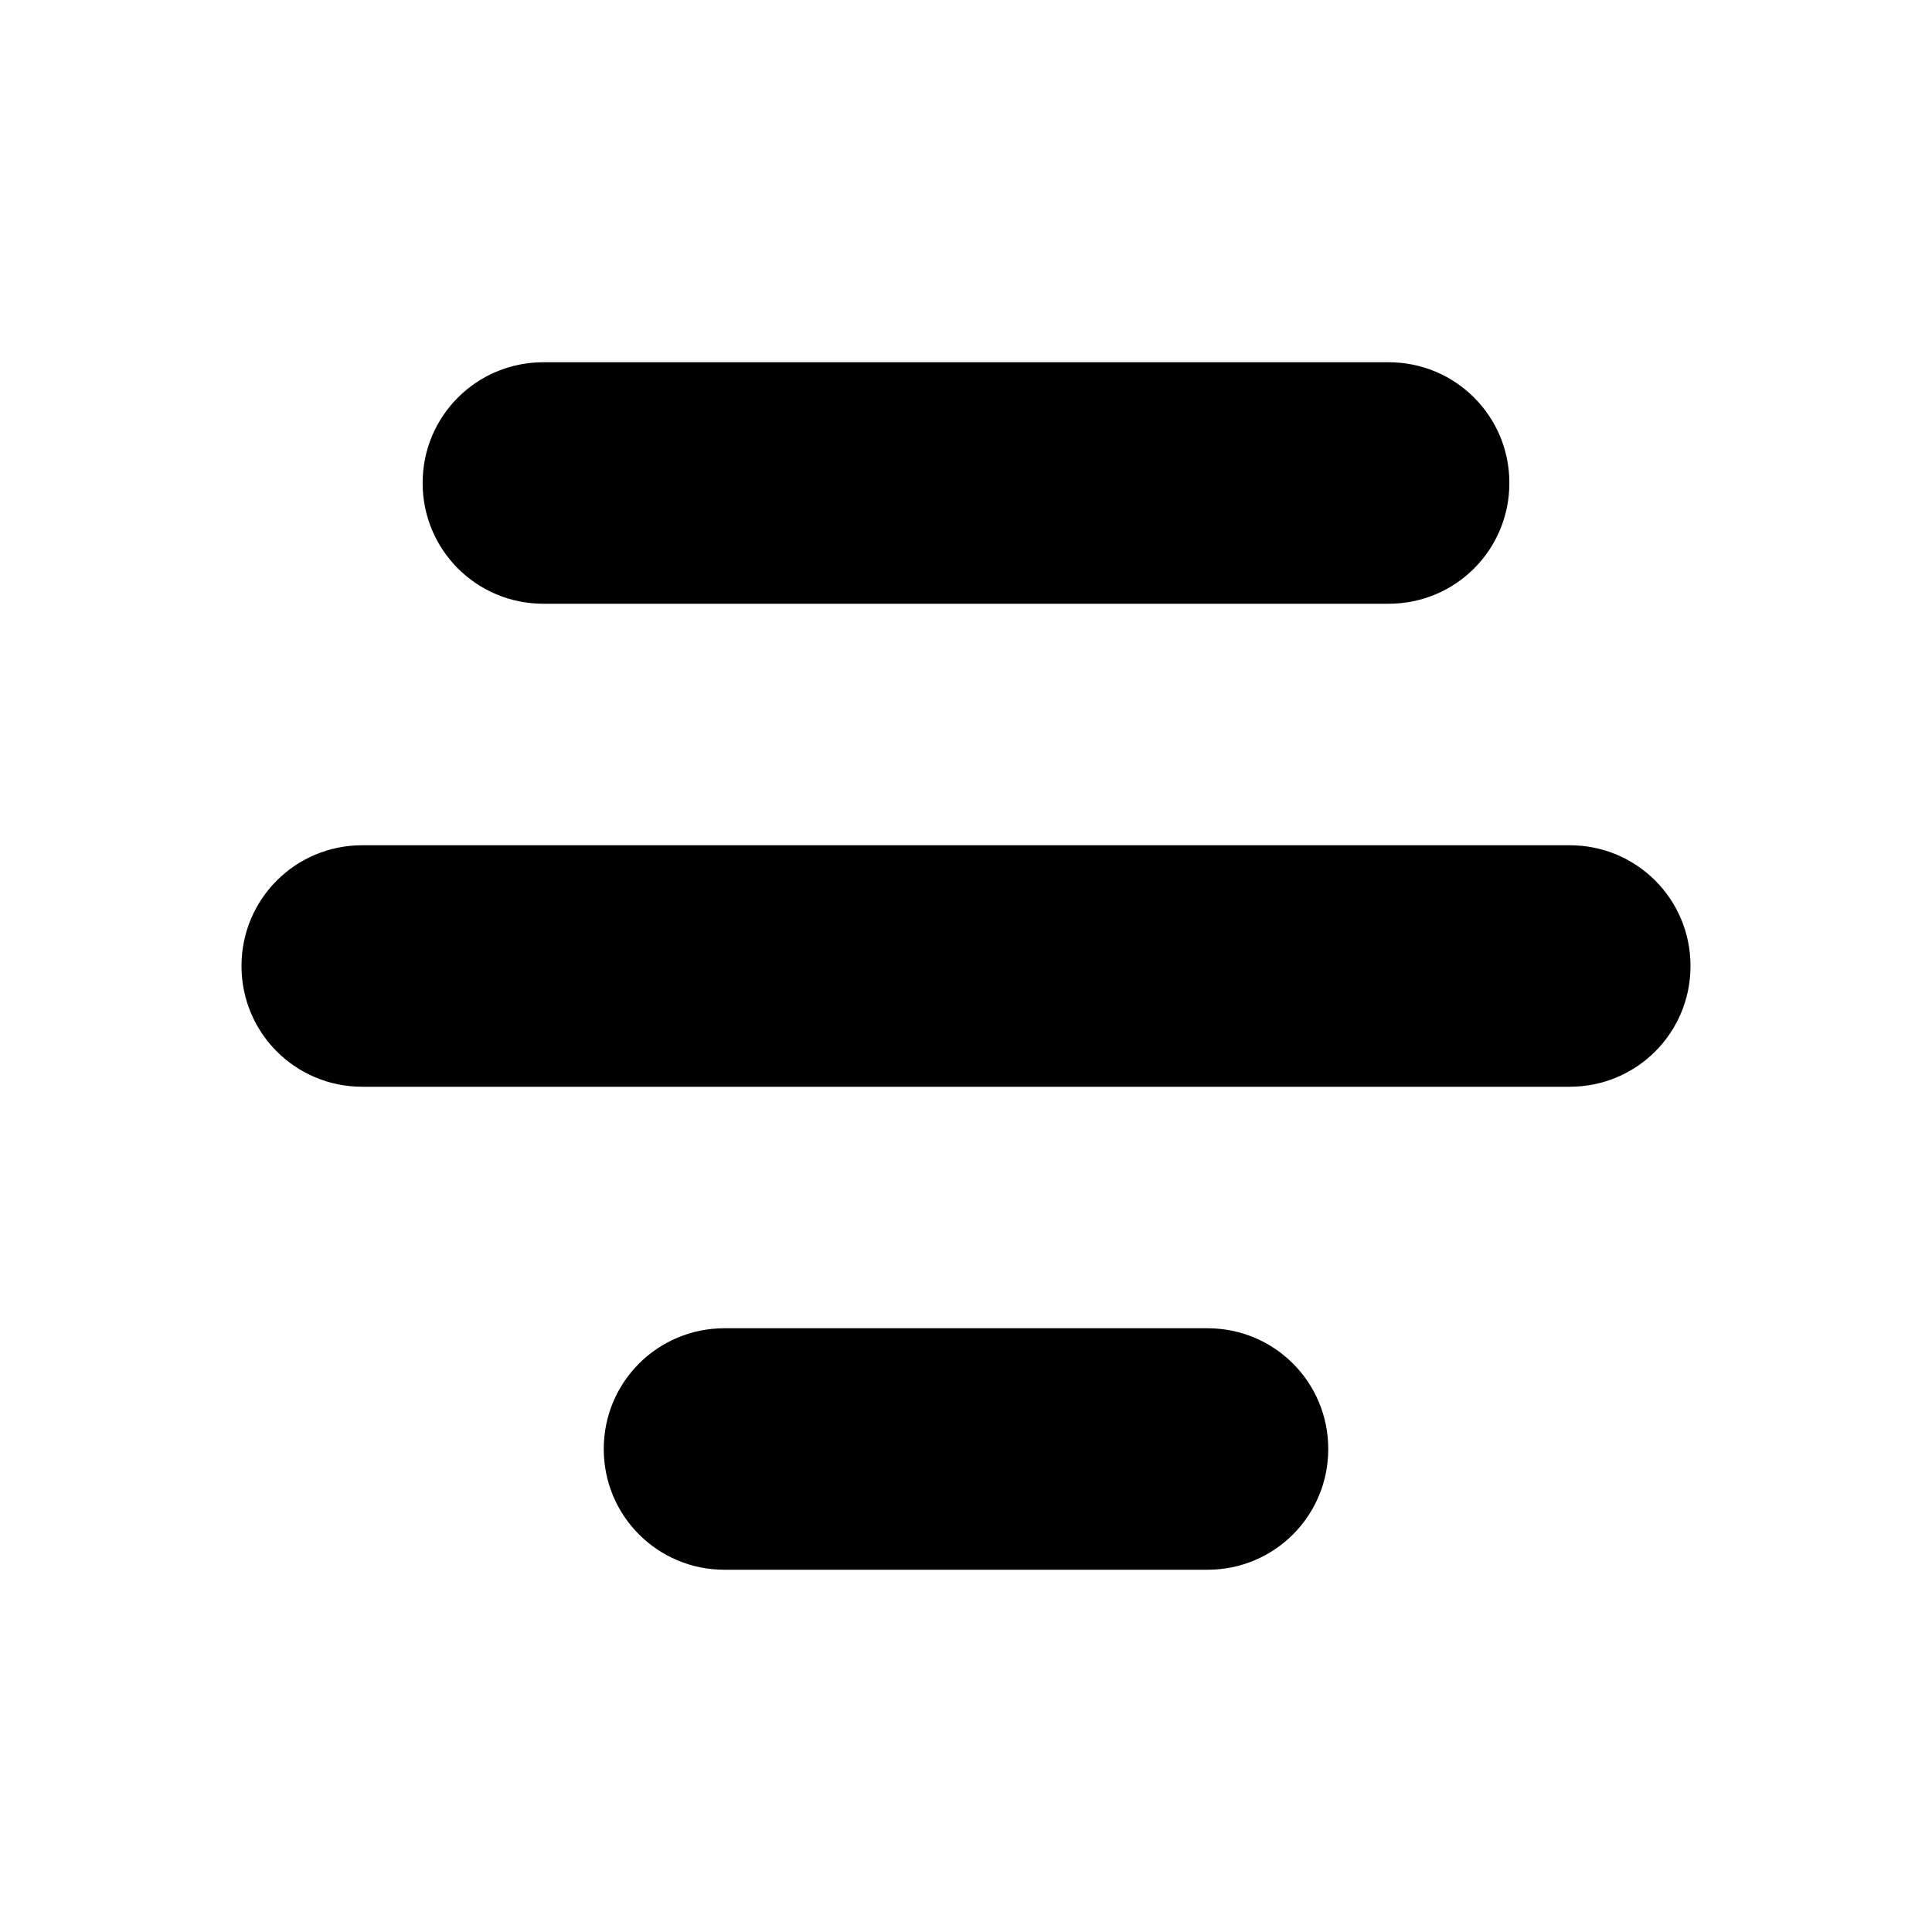 <svg xmlns="http://www.w3.org/2000/svg" width="16" height="16" viewBox="0 0 16 16" fill="@color">
	<path
		d="m4.5 3c-0.554 0-1 0.446-1 1s0.446 1 1 1h7c0.554 0 1-0.446 1-1s-0.446-1-1-1h-7zm-1.5 4c-0.554 0-1 0.446-1 1s0.446 1 1 1h10c0.554 0 1-0.446 1-1s-0.446-1-1-1h-10zm3 4c-0.554 0-1 0.446-1 1s0.446 1 1 1h4c0.554 0 1-0.446 1-1s-0.446-1-1-1h-4z"
	/>
</svg>
